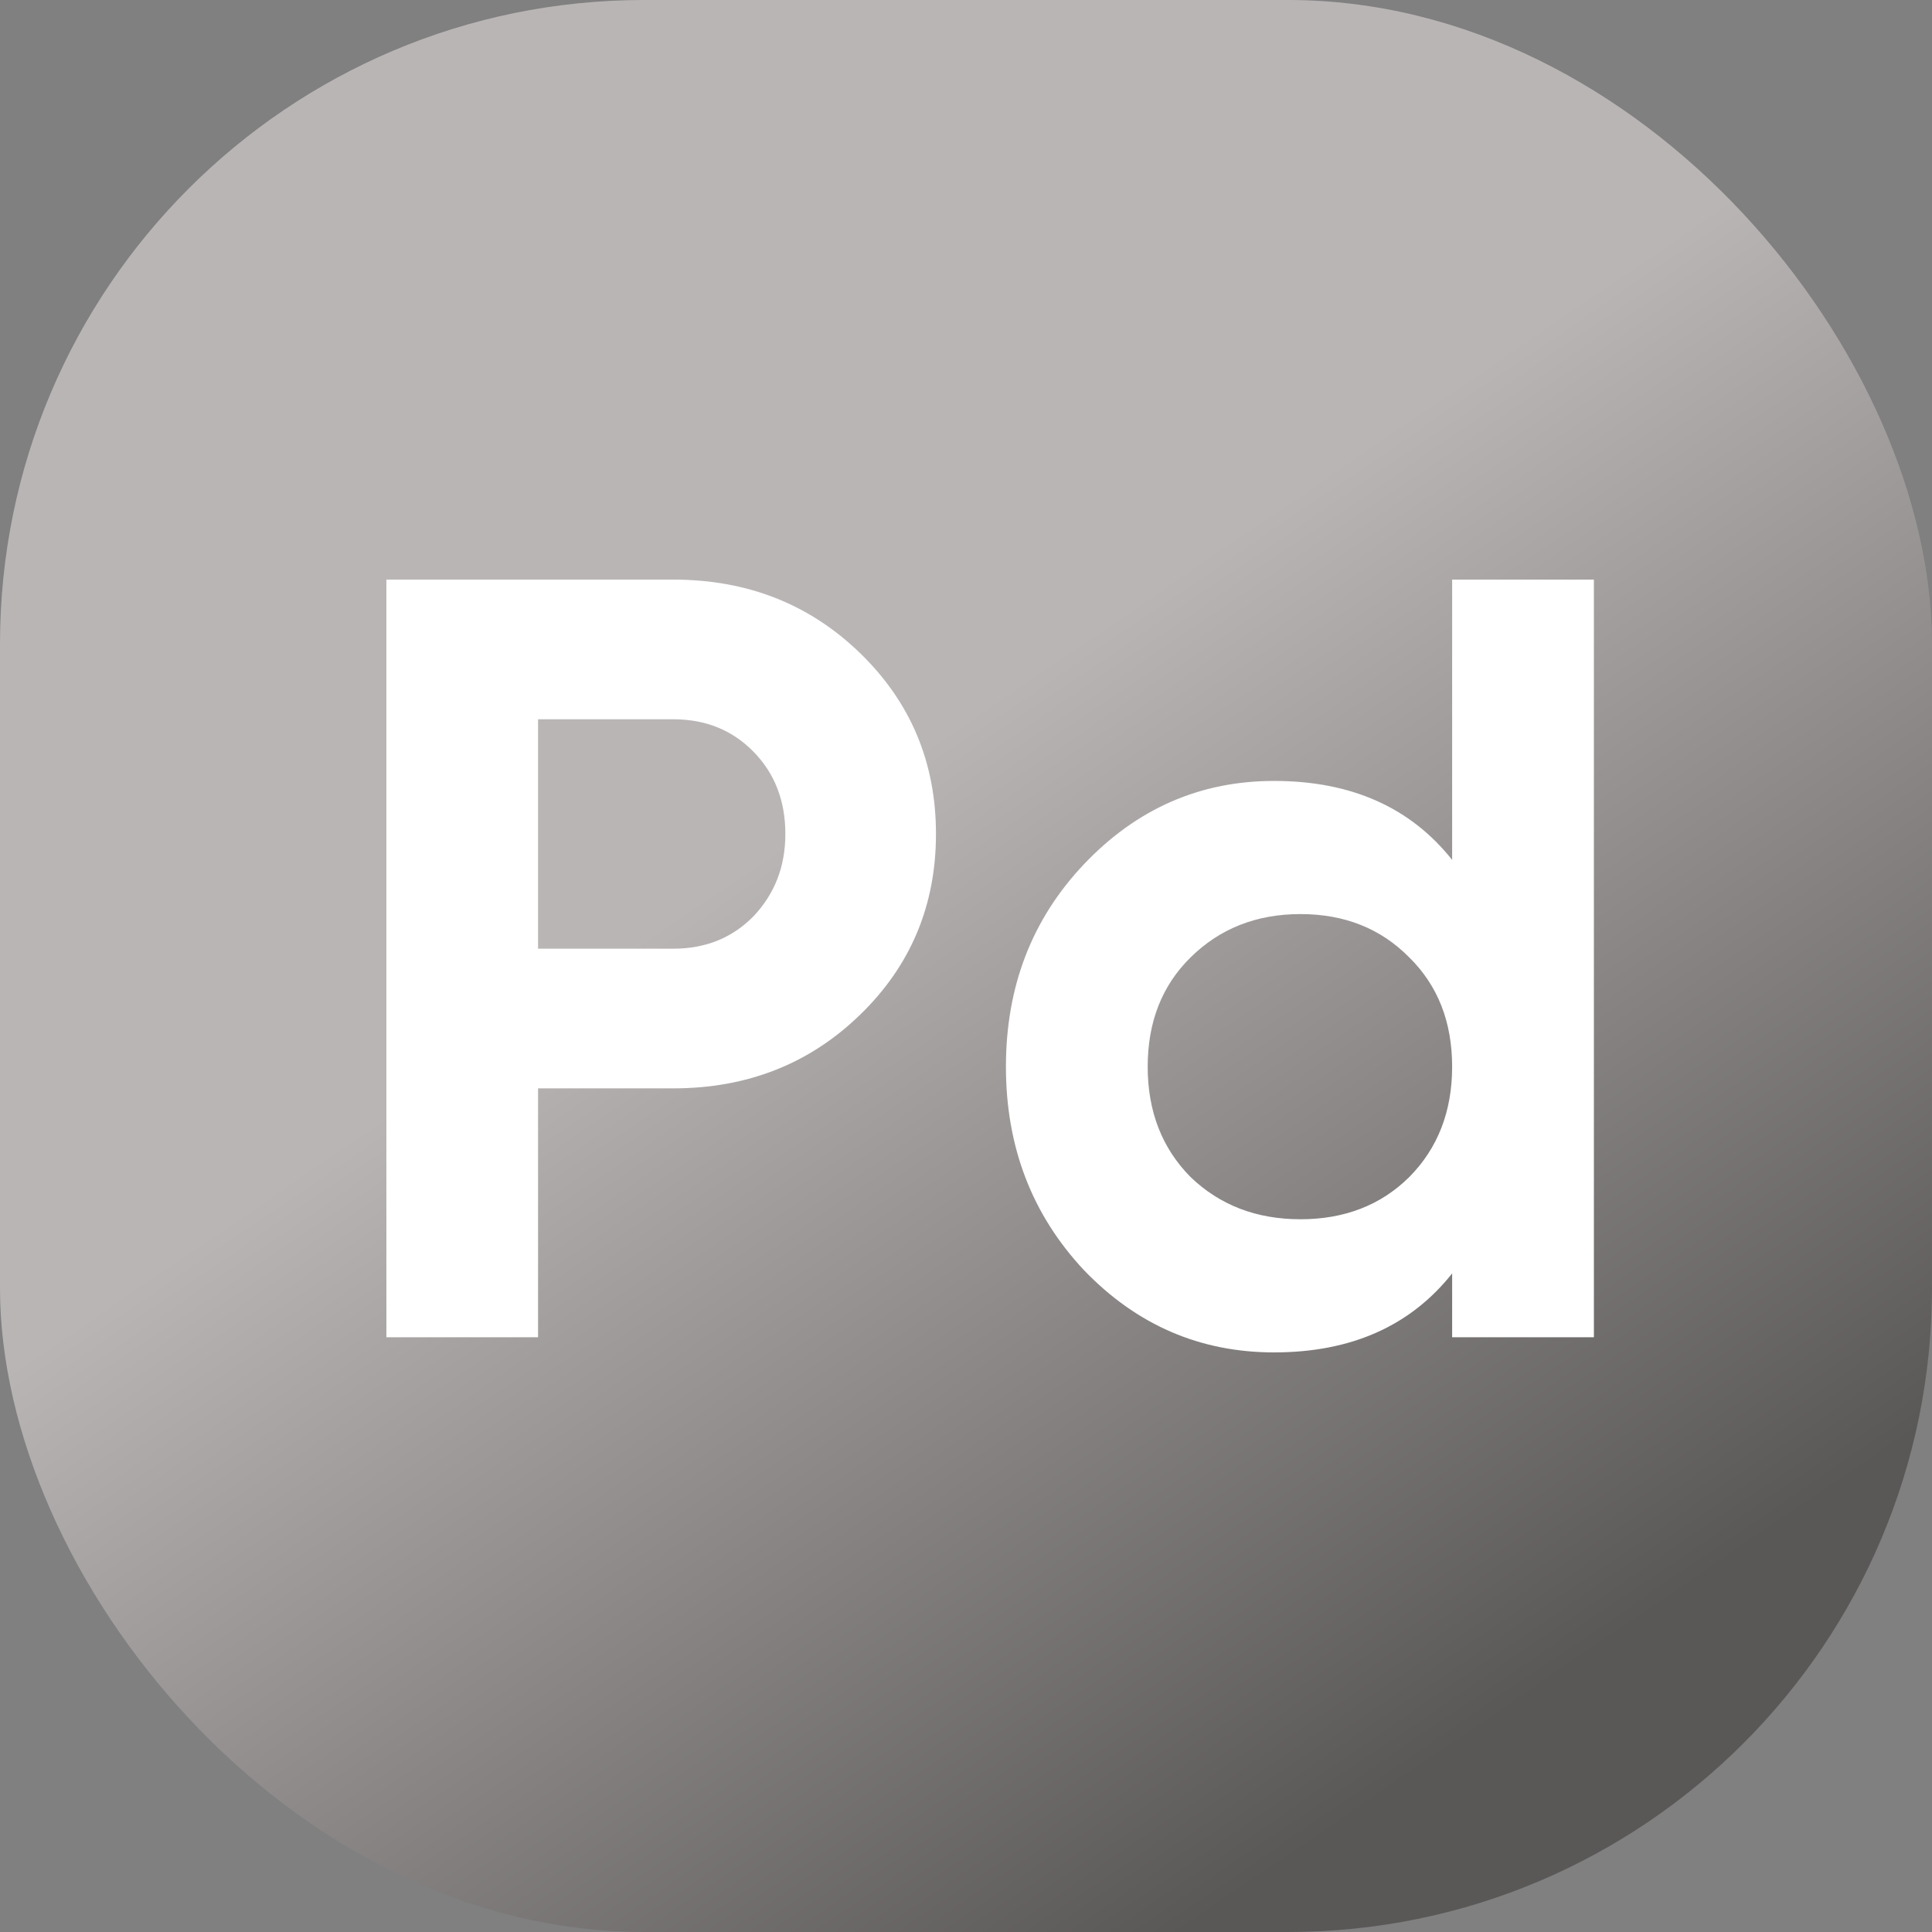 <svg width="24" height="24" viewBox="0 0 24 24" fill="none" xmlns="http://www.w3.org/2000/svg">
<rect x="0" y="0" width="24" height="24" fill="#808080" stroke="none"/>
<rect width="24" height="24" rx="8" fill="url(#paint0_linear_1607_33288)"/>
<path d="M8.364 7.2C9.283 7.2 10.057 7.505 10.685 8.114C11.313 8.724 11.627 9.472 11.627 10.36C11.627 11.247 11.313 11.996 10.685 12.605C10.057 13.215 9.283 13.52 8.364 13.52H6.684V16.612H4.8V7.2H8.364ZM8.364 11.785C8.764 11.785 9.097 11.651 9.36 11.382C9.624 11.104 9.756 10.763 9.756 10.36C9.756 9.948 9.624 9.607 9.36 9.338C9.097 9.069 8.764 8.935 8.364 8.935H6.684V11.785H8.364Z" fill="white"/>
<path d="M18.039 7.2H19.8V16.612H18.039V15.819C17.52 16.473 16.783 16.8 15.827 16.8C14.908 16.8 14.12 16.46 13.465 15.778C12.819 15.088 12.496 14.246 12.496 13.251C12.496 12.256 12.819 11.418 13.465 10.736C14.12 10.046 14.908 9.701 15.827 9.701C16.783 9.701 17.52 10.028 18.039 10.682V7.2ZM14.79 14.622C15.154 14.972 15.609 15.146 16.155 15.146C16.701 15.146 17.152 14.972 17.506 14.622C17.861 14.264 18.039 13.806 18.039 13.251C18.039 12.695 17.861 12.242 17.506 11.893C17.152 11.534 16.701 11.355 16.155 11.355C15.609 11.355 15.154 11.534 14.79 11.893C14.435 12.242 14.257 12.695 14.257 13.251C14.257 13.806 14.435 14.264 14.79 14.622Z" fill="white"/>
<defs>
<linearGradient id="paint0_linear_1607_33288" x1="19.676" y1="3.676" x2="27.6" y2="15.3" gradientUnits="userSpaceOnUse">
<stop stop-color="#BAB5B5"/>
<stop offset="0.995" stop-color="#5A5757"/>
</linearGradient>
</defs>
</svg>
